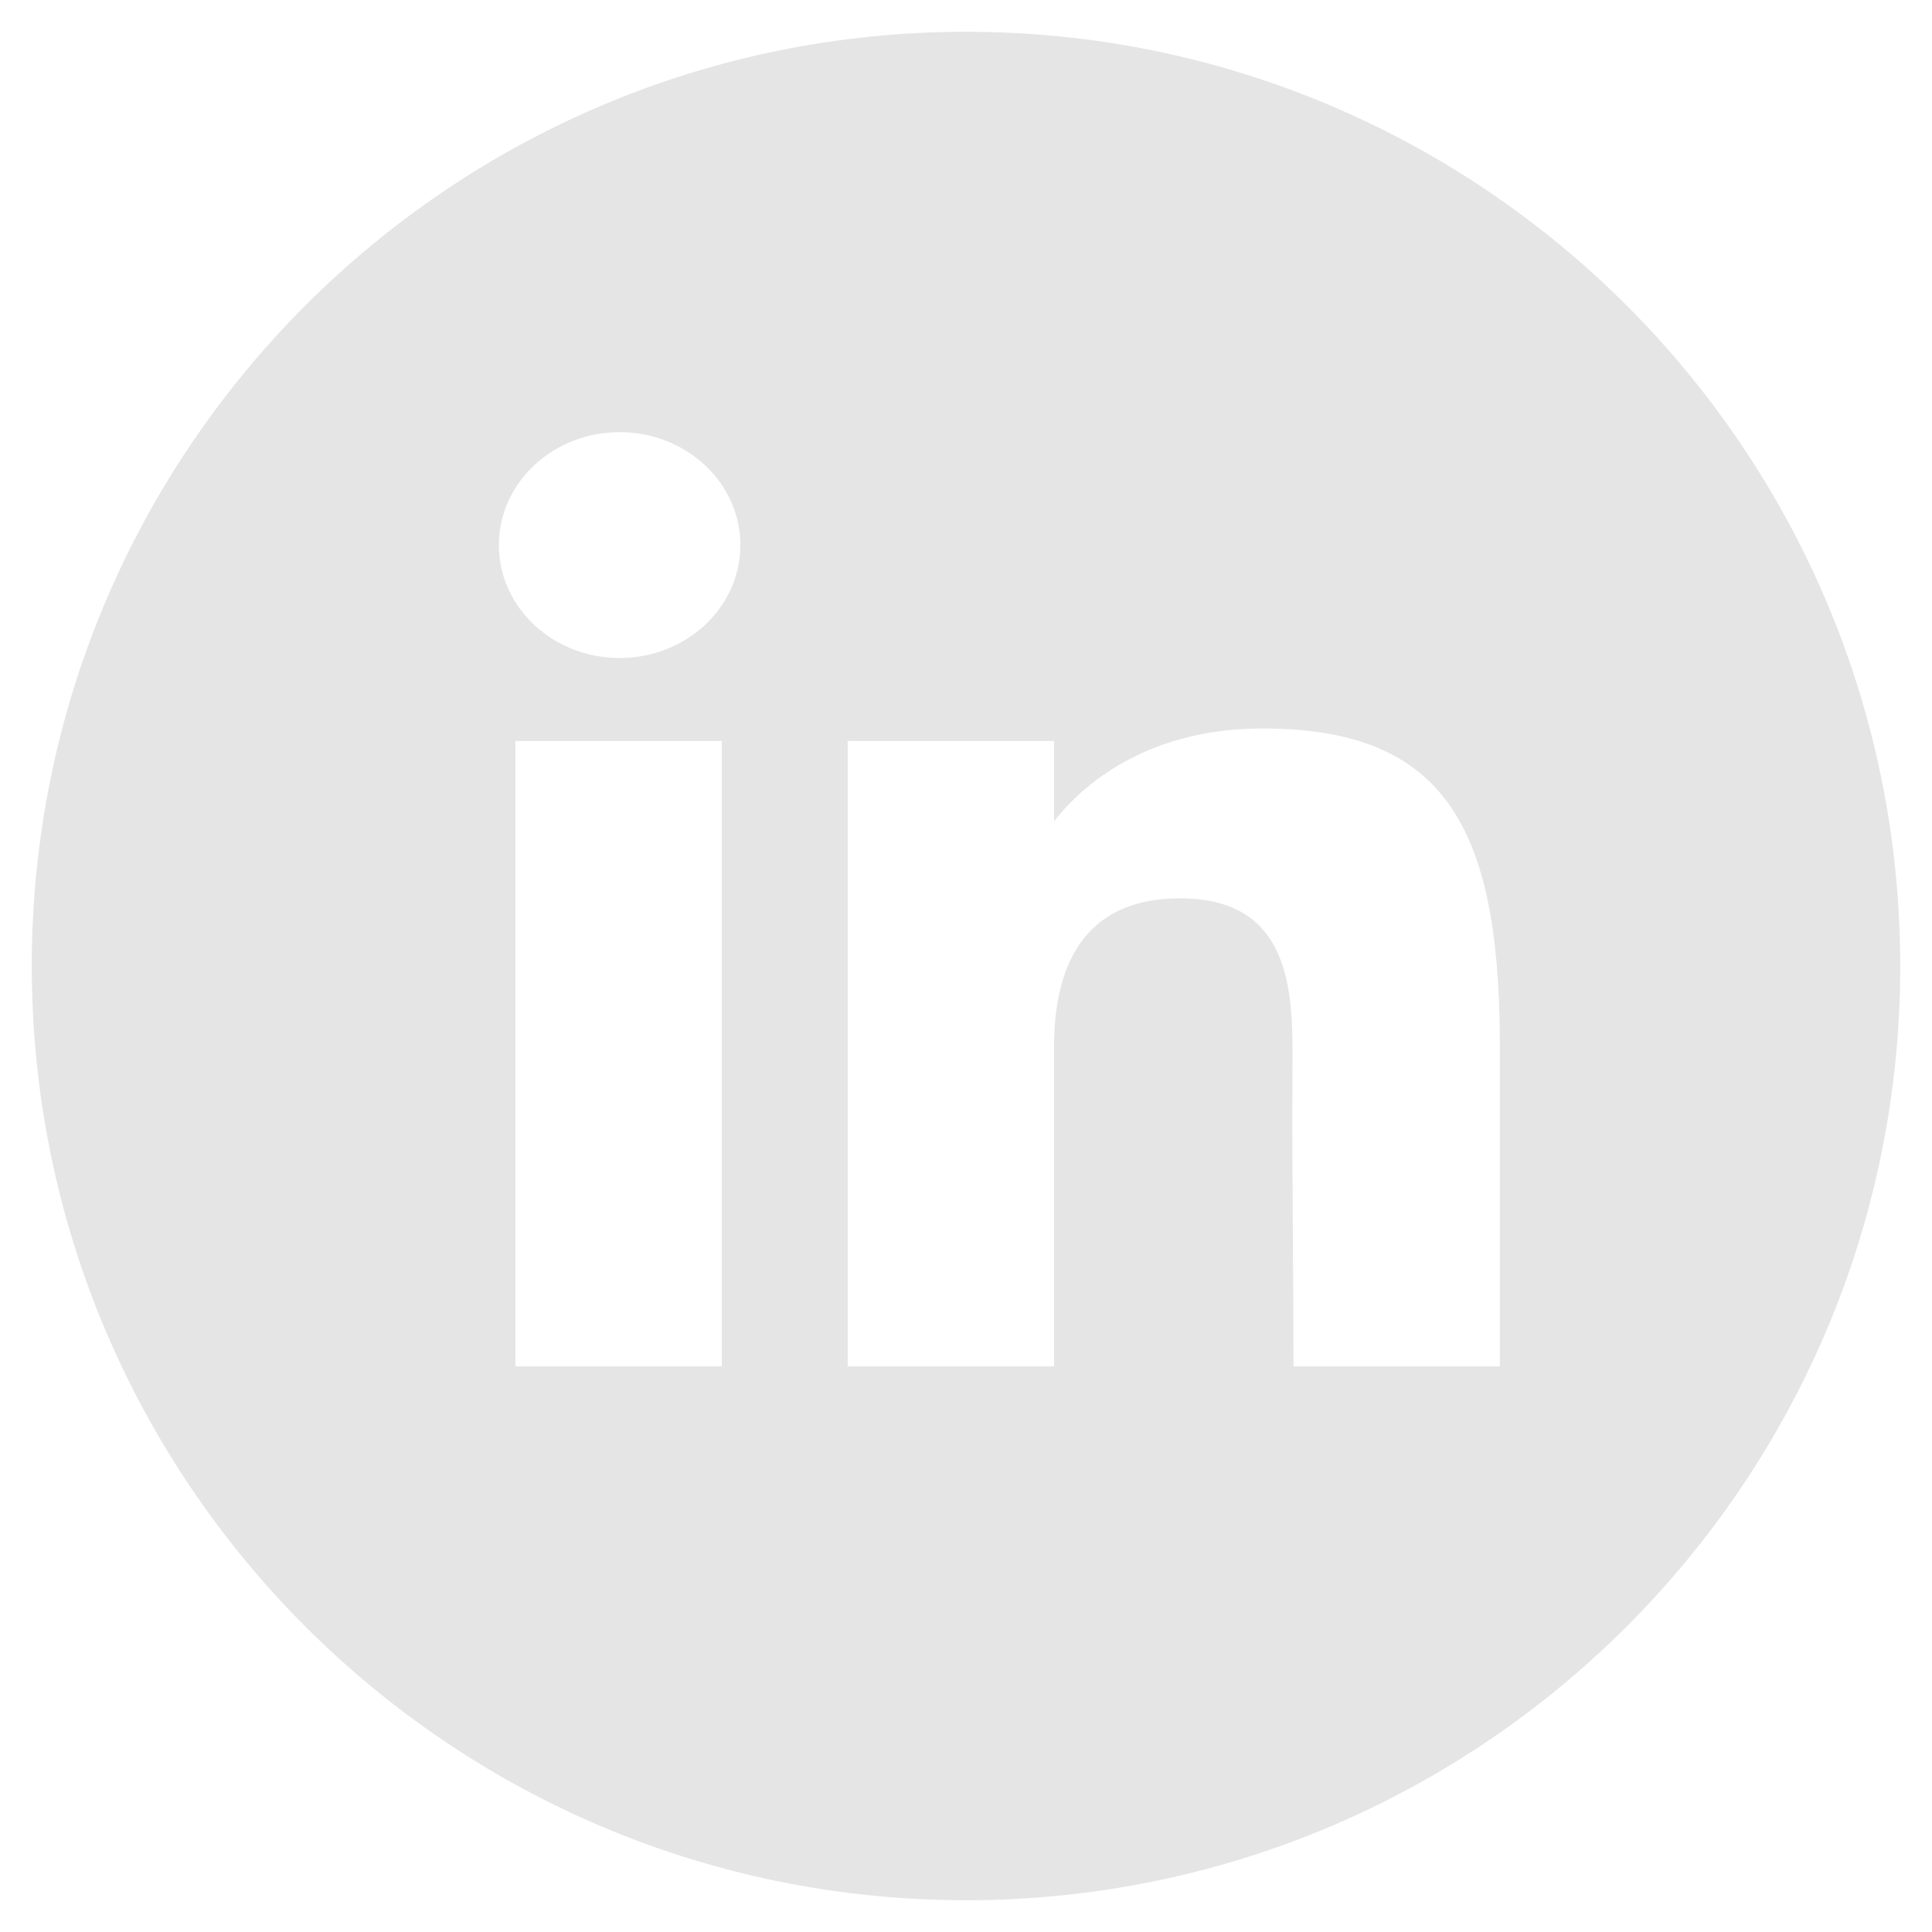 <svg width="38" height="38" viewBox="0 0 38 38" fill="none" xmlns="http://www.w3.org/2000/svg">
<path fill-rule="evenodd" clip-rule="evenodd" d="M19 0.625C8.852 0.625 0.625 8.852 0.625 19C0.625 29.149 8.852 37.375 19 37.375C29.148 37.375 37.375 29.149 37.375 19C37.375 8.852 29.148 0.625 19 0.625ZM14.562 10.721C14.562 11.948 13.499 12.942 12.187 12.942C10.876 12.942 9.812 11.948 9.812 10.721C9.812 9.495 10.876 8.5 12.187 8.5C13.499 8.5 14.562 9.495 14.562 10.721ZM10.137 14.575H14.197V26.875H10.137V14.575ZM16.673 14.575H20.732V16.153C21.413 15.286 22.721 14.328 24.832 14.328C28.386 14.328 29.466 16.238 29.5 20.383V26.875H25.441C25.441 26.073 25.435 25.267 25.43 24.46C25.422 23.317 25.414 22.174 25.422 21.044C25.432 19.571 25.446 17.669 23.208 17.669C21.228 17.669 20.732 19.128 20.732 20.582V26.875H16.673V14.575Z" fill="#E5E5E5"/>
</svg>
